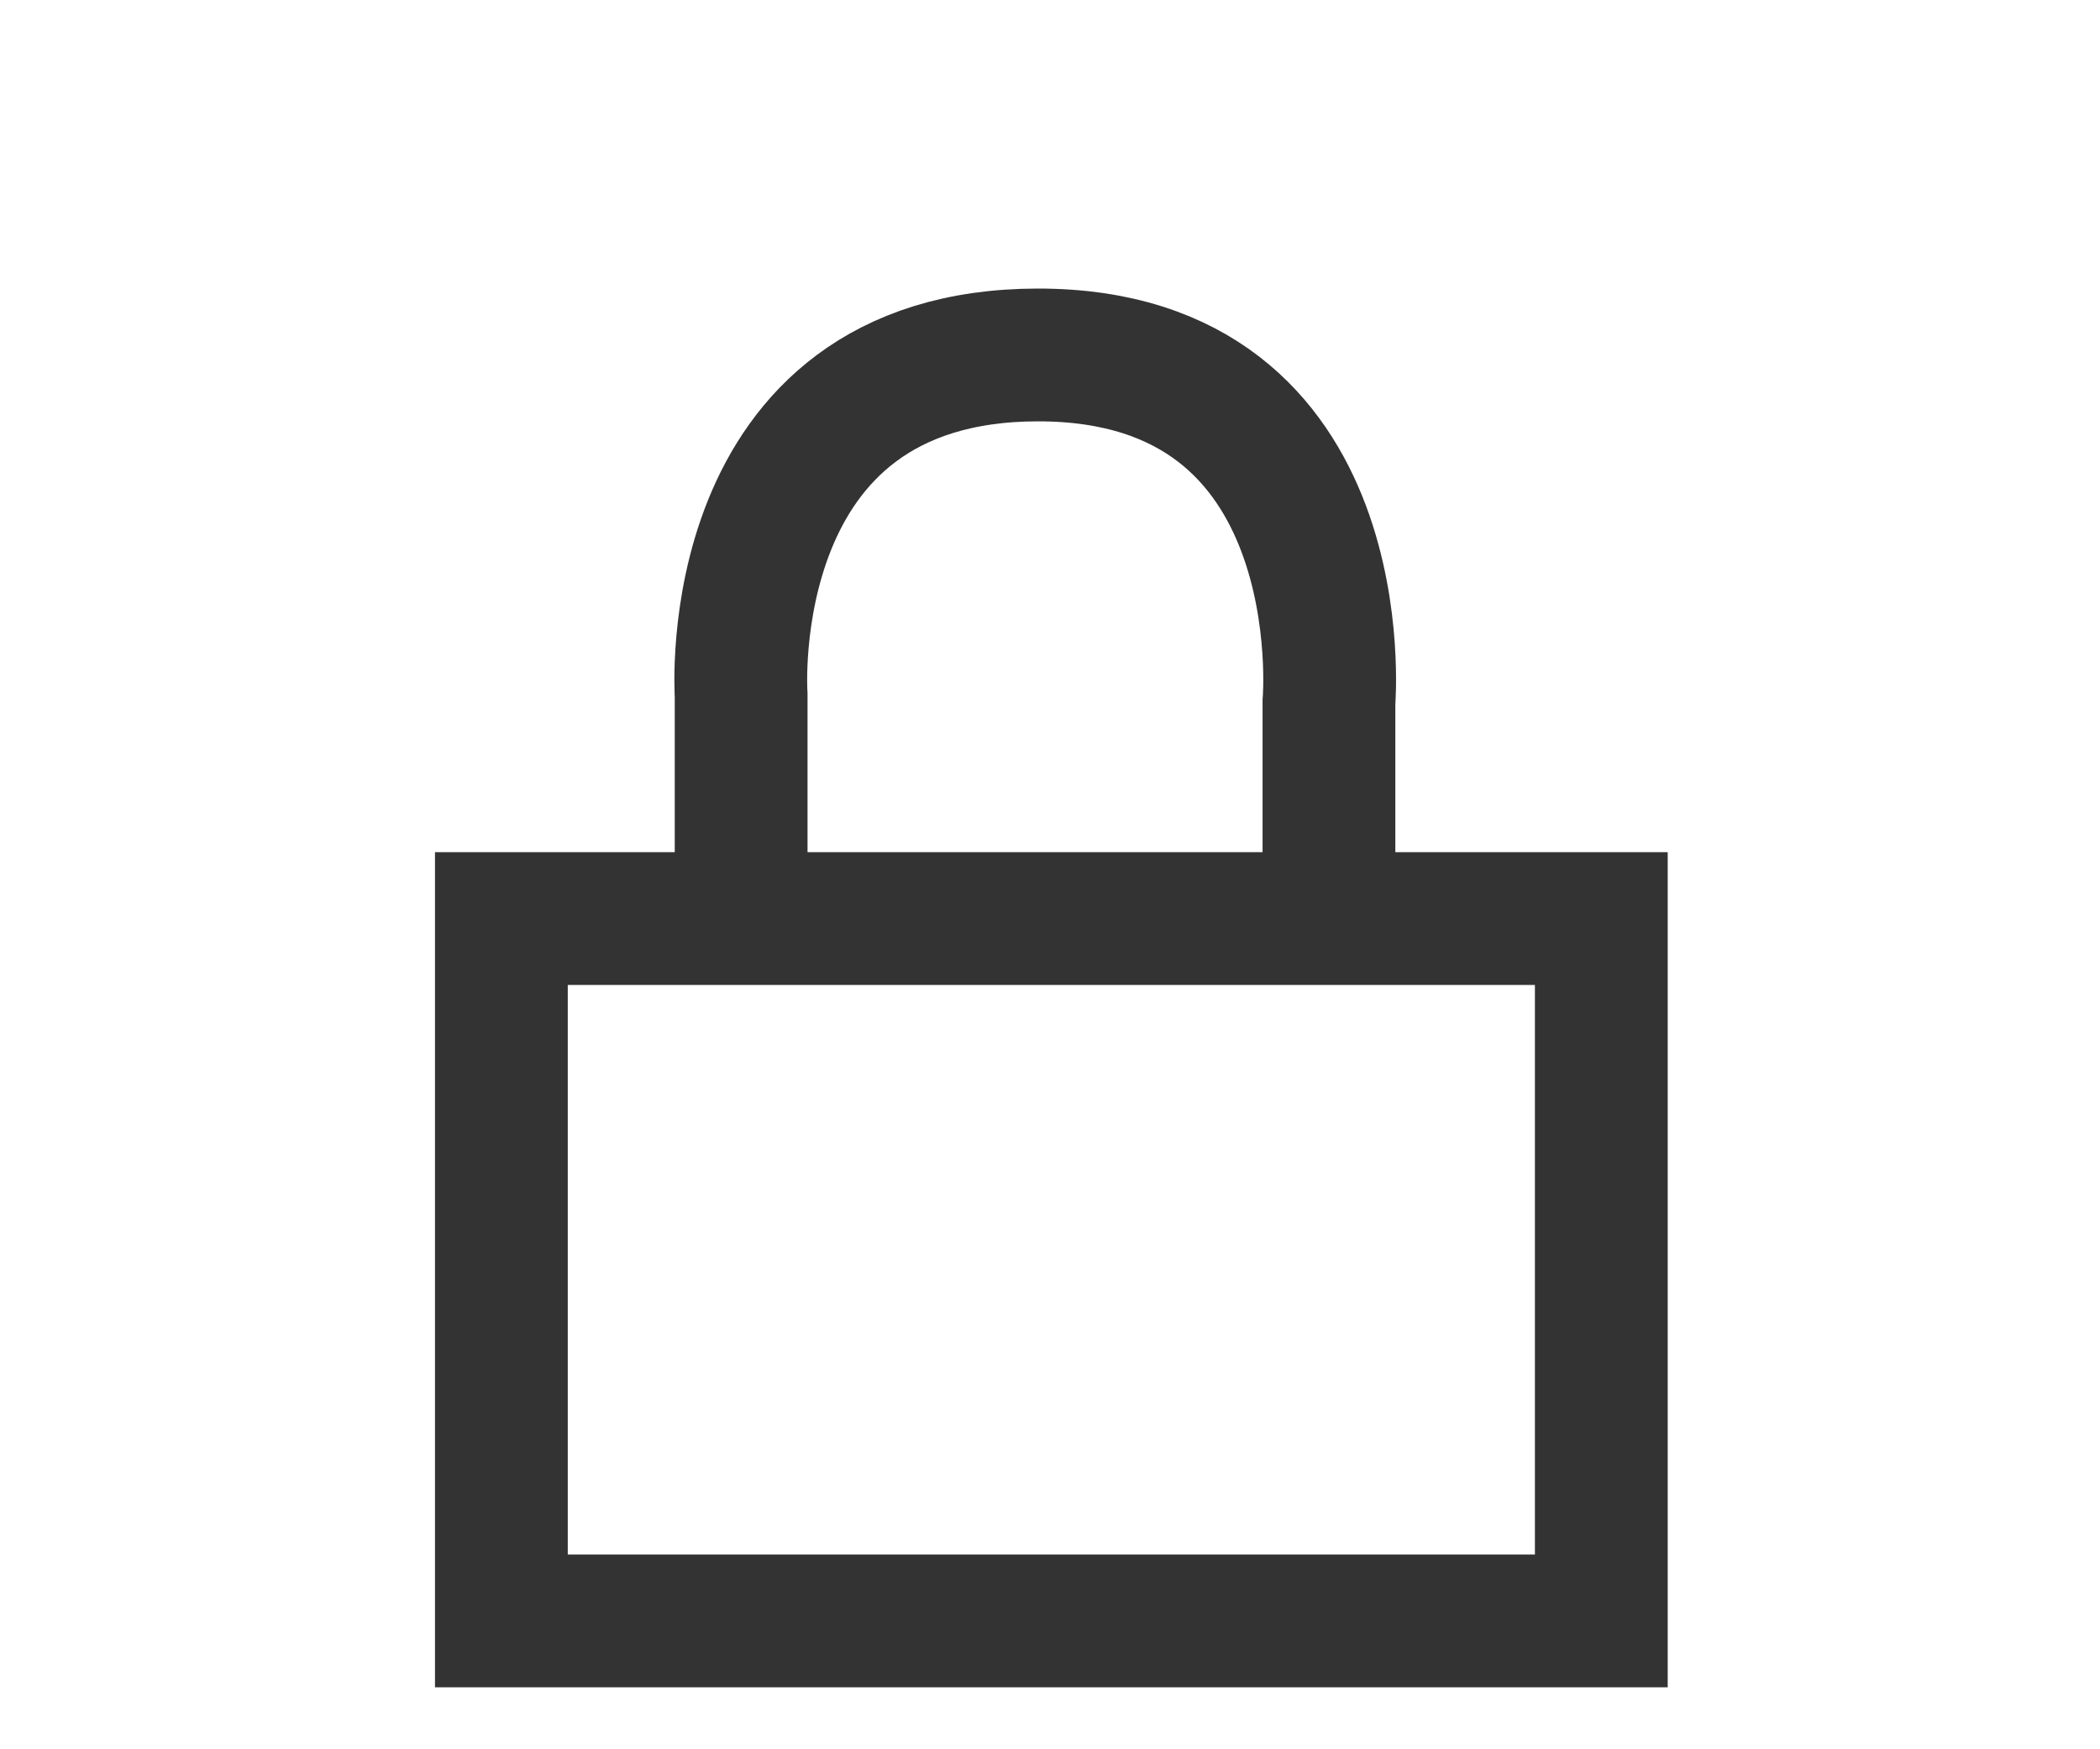 <?xml version="1.0" encoding="utf-8"?>
<!-- Generator: Adobe Illustrator 16.0.4, SVG Export Plug-In . SVG Version: 6.00 Build 0)  -->
<!DOCTYPE svg PUBLIC "-//W3C//DTD SVG 1.1//EN" "http://www.w3.org/Graphics/SVG/1.1/DTD/svg11.dtd">
<svg version="1.1" id="Laag_1" xmlns="http://www.w3.org/2000/svg" xmlns:xlink="http://www.w3.org/1999/xlink" x="0px" y="0px"
	 width="33.625px" height="28px" viewBox="0 0 33.625 28" enable-background="new 0 0 33.625 28" xml:space="preserve">
<rect x="8.028" y="14.707" fill="none" stroke="#333333" stroke-width="2.126" stroke-miterlimit="10" width="17.612" height="11.245"/>
<path fill="none" stroke="#333333" stroke-width="2.126" stroke-miterlimit="10" d="M11.867,13.856v-2.729
	c0,0-0.371-5.444,4.756-5.444c5.129,0,4.656,5.562,4.656,5.562v2.61"/>
</svg>

